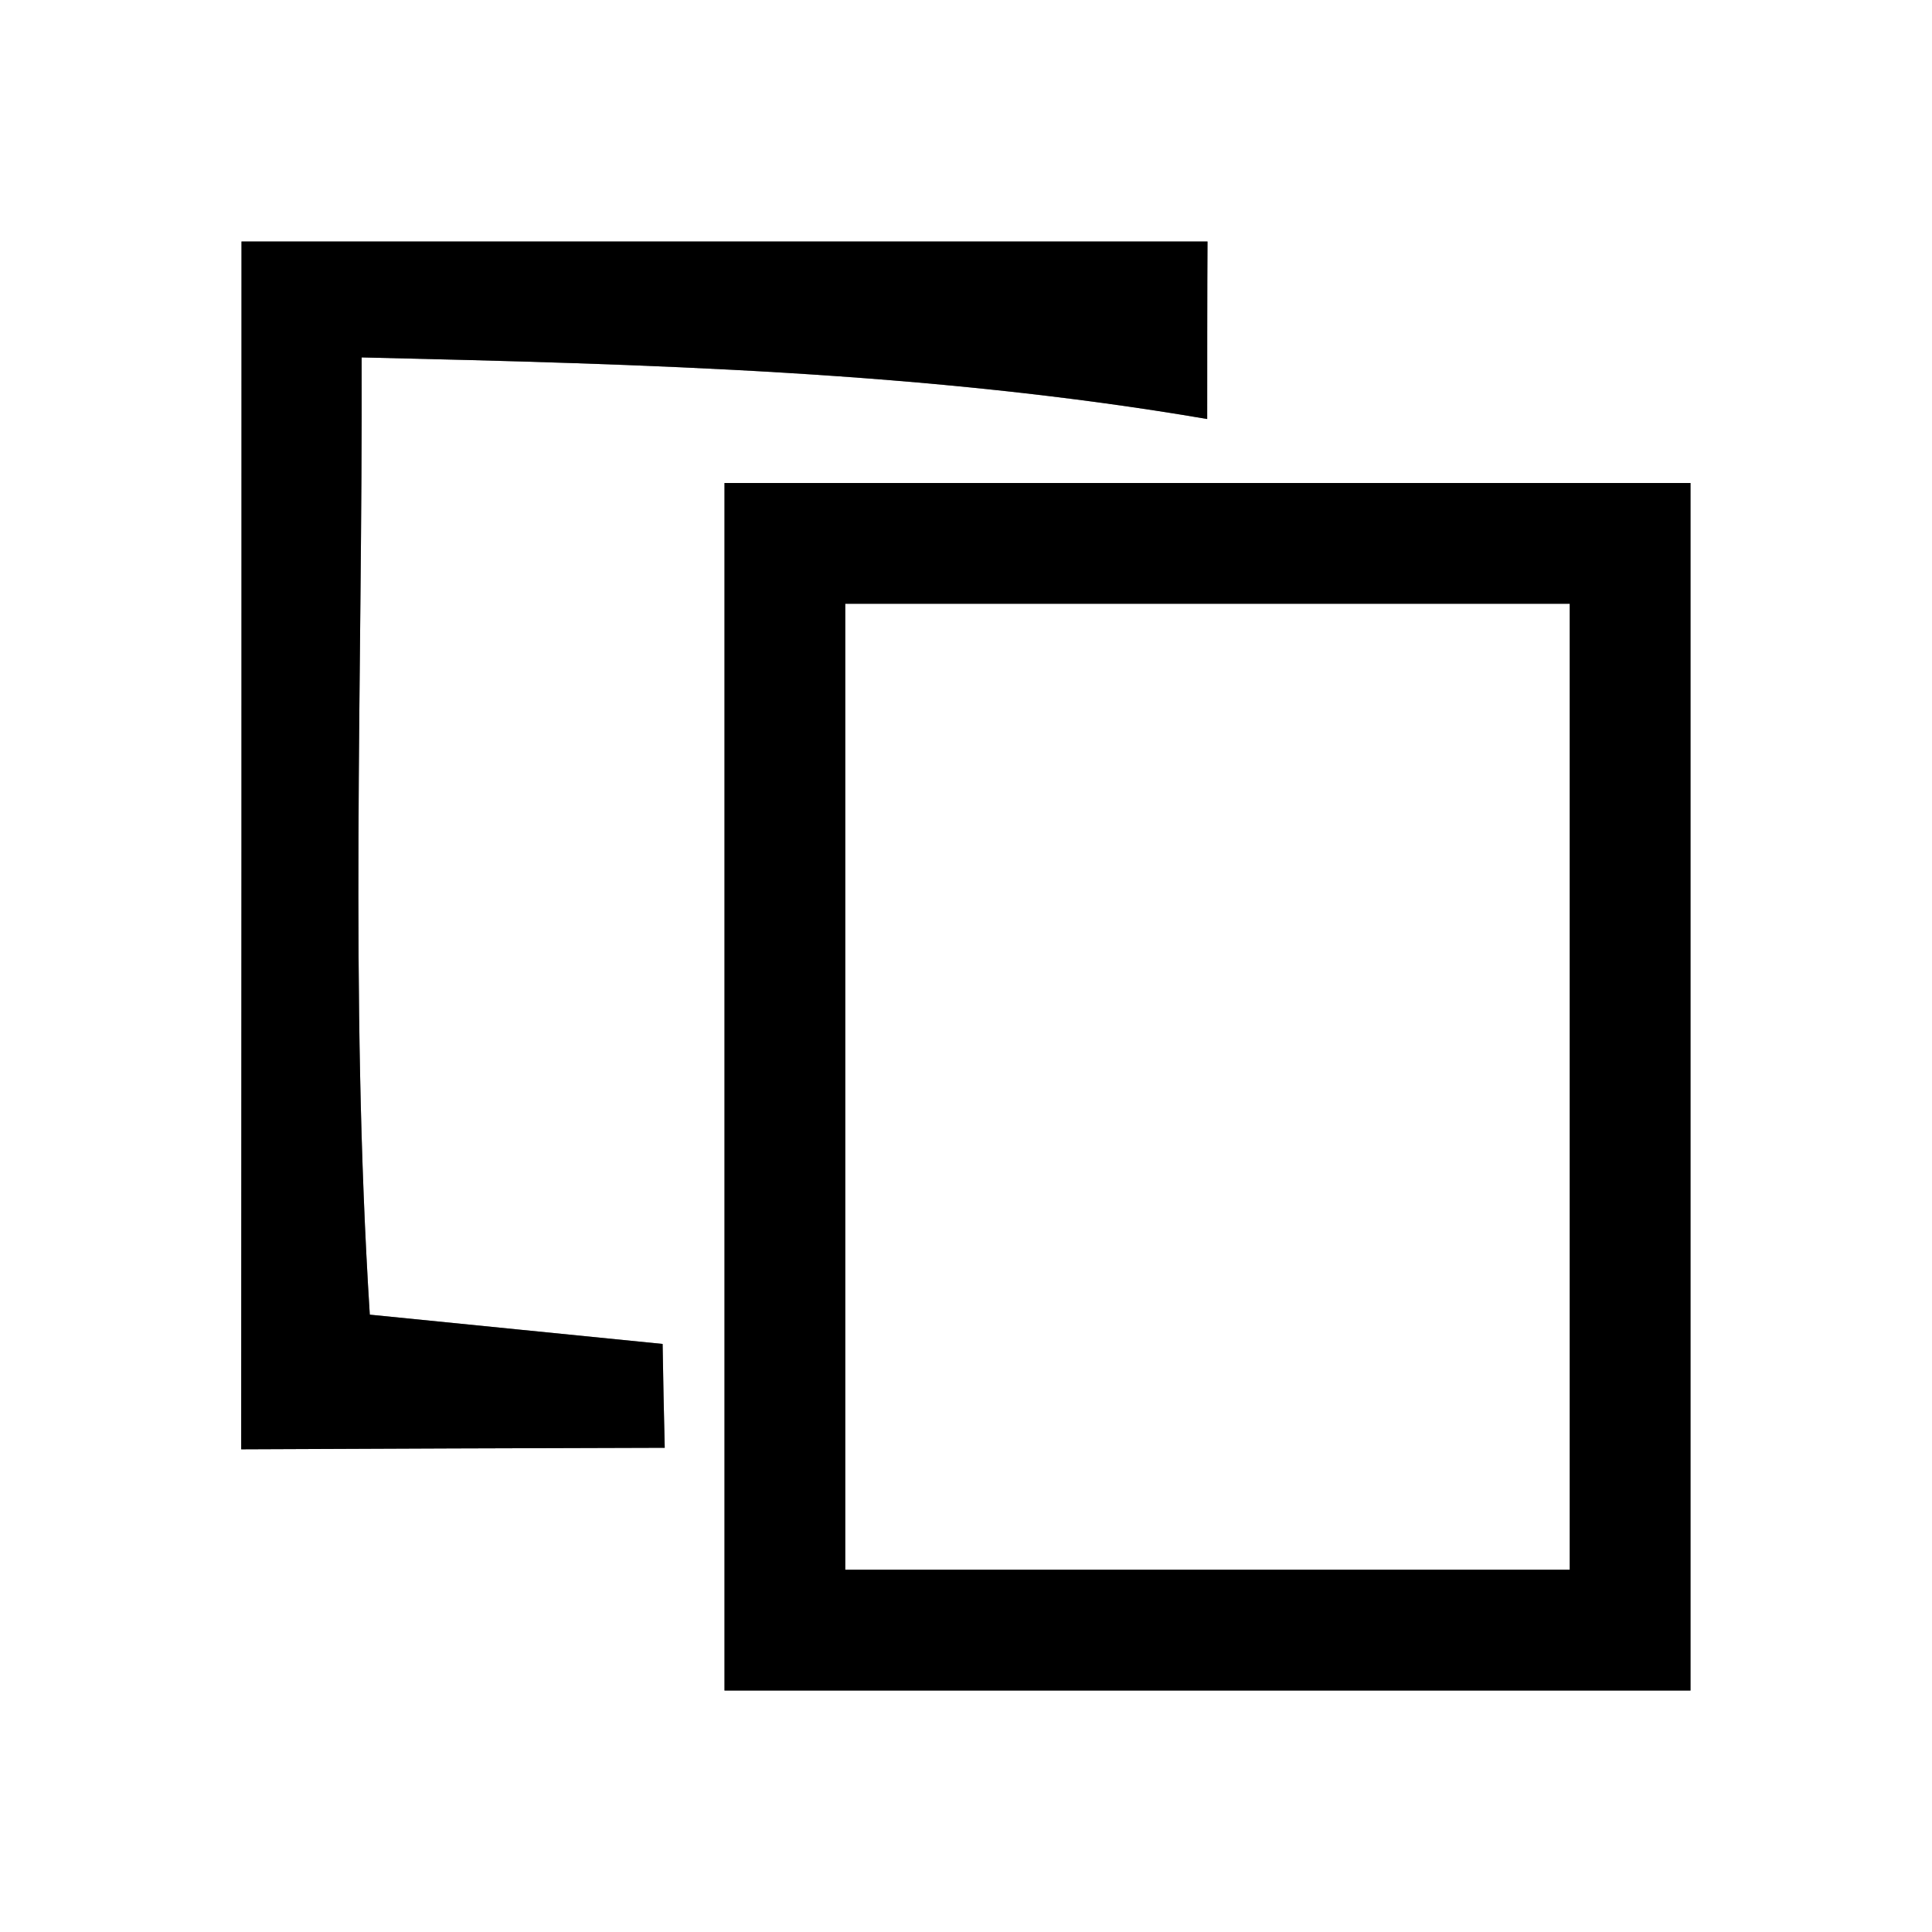 <?xml version="1.0" encoding="UTF-8" ?>
<!DOCTYPE svg PUBLIC "-//W3C//DTD SVG 1.1//EN" "http://www.w3.org/Graphics/SVG/1.1/DTD/svg11.dtd">
<svg width="64pt" height="64pt" viewBox="0 0 64 64" version="1.1" xmlns="http://www.w3.org/2000/svg">
<rect x="0" y="0" width="64" height="64" fill="#808080" stroke="none"/>
<g id="#ffffffff">
<path fill="#ffffff" opacity="1.00" d=" M 0.00 0.00 L 64.00 0.00 L 64.00 64.00 L 0.00 64.00 L 0.00 0.00 M 8.00 8.00 C 8.00 21.33 8.00 34.67 7.99 48.01 C 12.67 47.99 17.34 47.97 22.02 47.96 C 21.99 46.81 21.97 45.67 21.95 44.52 C 19.52 44.28 14.68 43.79 12.25 43.55 C 11.58 32.99 12.01 22.41 11.98 11.84 C 21.34 12.06 30.74 12.30 39.99 13.88 C 39.99 12.41 39.99 9.47 40.00 8.00 C 29.33 8.00 18.66 8.00 8.00 8.00 M 24.00 16.00 C 24.00 29.33 24.00 42.67 24.00 56.00 C 34.67 56.00 45.33 56.00 56.00 56.00 C 56.00 42.67 56.00 29.33 56.00 16.00 C 45.33 16.00 34.67 16.00 24.00 16.00 Z" />
<path fill="#ffffff" opacity="1.00" d=" M 28.00 20.00 C 36.00 20.00 44.00 20.00 52.00 20.00 C 52.00 30.67 52.00 41.33 52.00 52.00 C 44.00 52.00 36.00 52.00 28.00 52.00 C 28.00 41.33 28.00 30.67 28.00 20.00 Z" />
</g>
<g id="#000000ff">
<path fill="#000000" opacity="1.00" d=" M 8.00 8.00 C 18.66 8.00 29.33 8.00 40.00 8.00 C 39.99 9.47 39.99 12.41 39.99 13.88 C 30.74 12.30 21.34 12.06 11.98 11.84 C 12.01 22.41 11.58 32.99 12.25 43.55 C 14.68 43.79 19.52 44.28 21.95 44.52 C 21.97 45.67 21.99 46.81 22.02 47.96 C 17.34 47.97 12.67 47.99 7.99 48.01 C 8.00 34.67 8.00 21.33 8.00 8.00 Z" />
<path fill="#000000" opacity="1.00" d=" M 24.00 16.00 C 34.67 16.00 45.33 16.00 56.00 16.00 C 56.00 29.33 56.00 42.67 56.00 56.00 C 45.33 56.00 34.67 56.00 24.00 56.00 C 24.00 42.67 24.00 29.33 24.00 16.00 M 28.00 20.00 C 28.00 30.67 28.00 41.33 28.00 52.00 C 36.00 52.00 44.00 52.00 52.00 52.00 C 52.00 41.33 52.00 30.67 52.00 20.00 C 44.00 20.00 36.00 20.00 28.00 20.00 Z" />
</g>
</svg>
